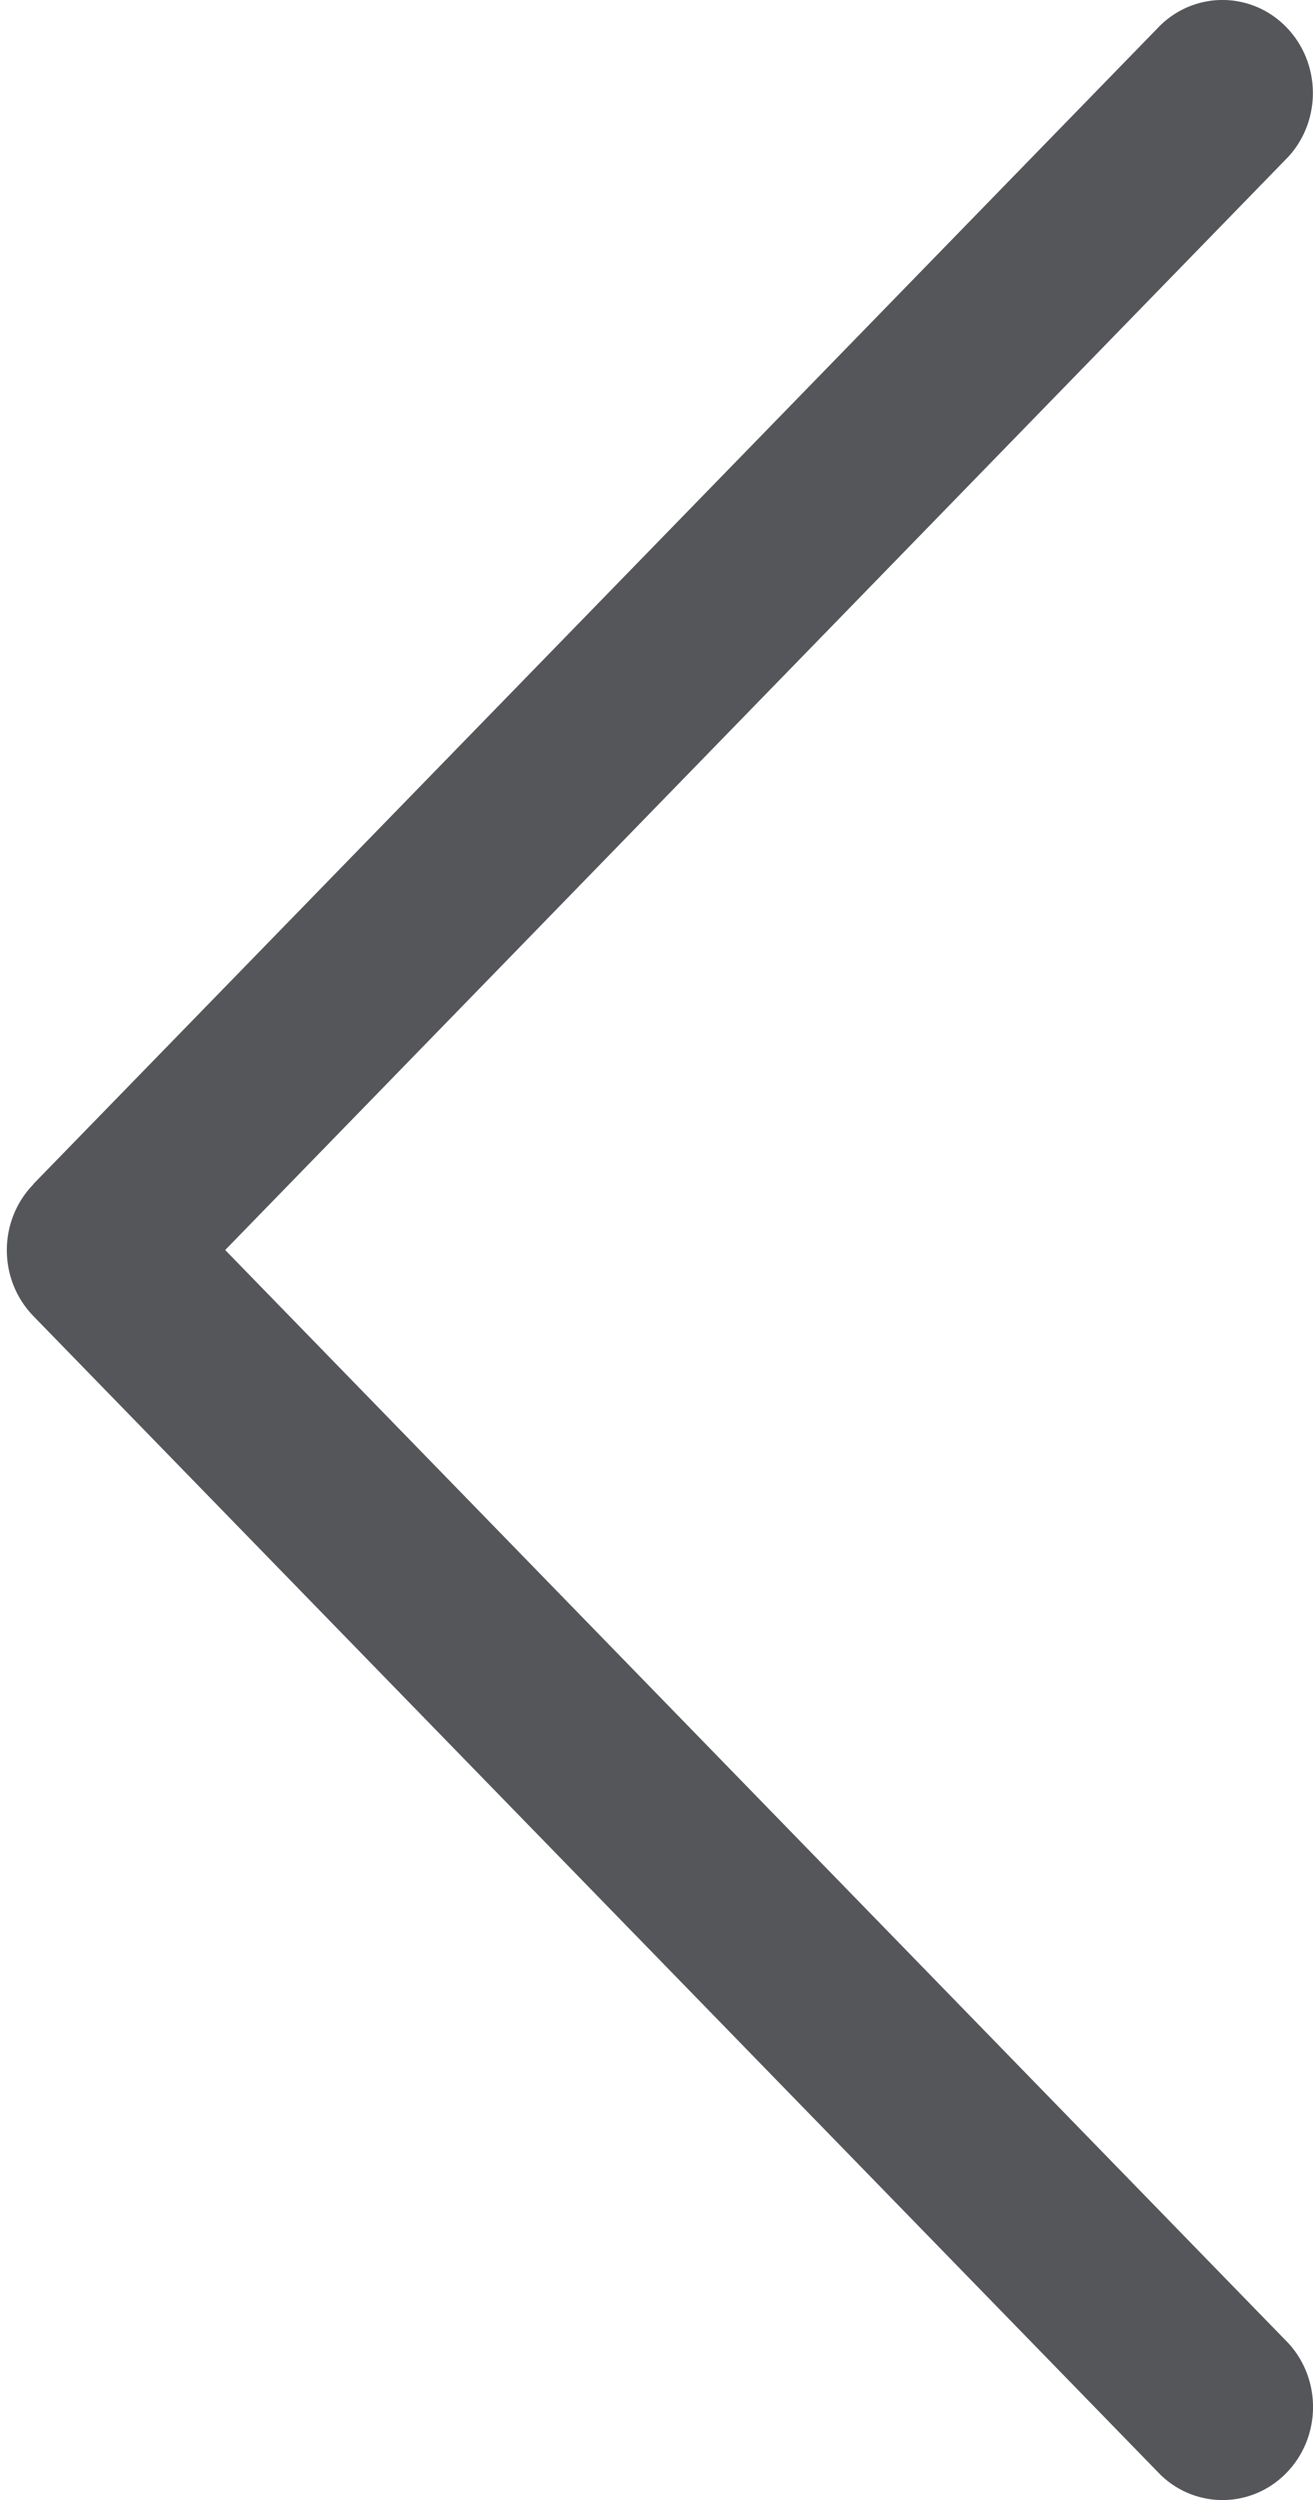 <svg xmlns="http://www.w3.org/2000/svg" width="31" height="59" viewBox="0 0 31 59">
    <g fill="none" fill-rule="evenodd">
        <g fill="#55565a" fill-rule="nonzero">
            <g>
                <path d="M30.216 27.947L3.594.587C2.75-.218 1.44-.193.628.642c-.812.836-.837 2.182-.055 3.048l25.11 25.81L.57 55.31c-.782.866-.758 2.212.055 3.048.813.835 2.123.86 2.965.057l20.006-20.556 6.619-6.803c.832-.858.832-2.246 0-3.104v-.004z" transform="translate(-32 -4982) matrix(-1 0 0 1 63 4982)"/>
            </g>
        </g>
    </g>
</svg>
